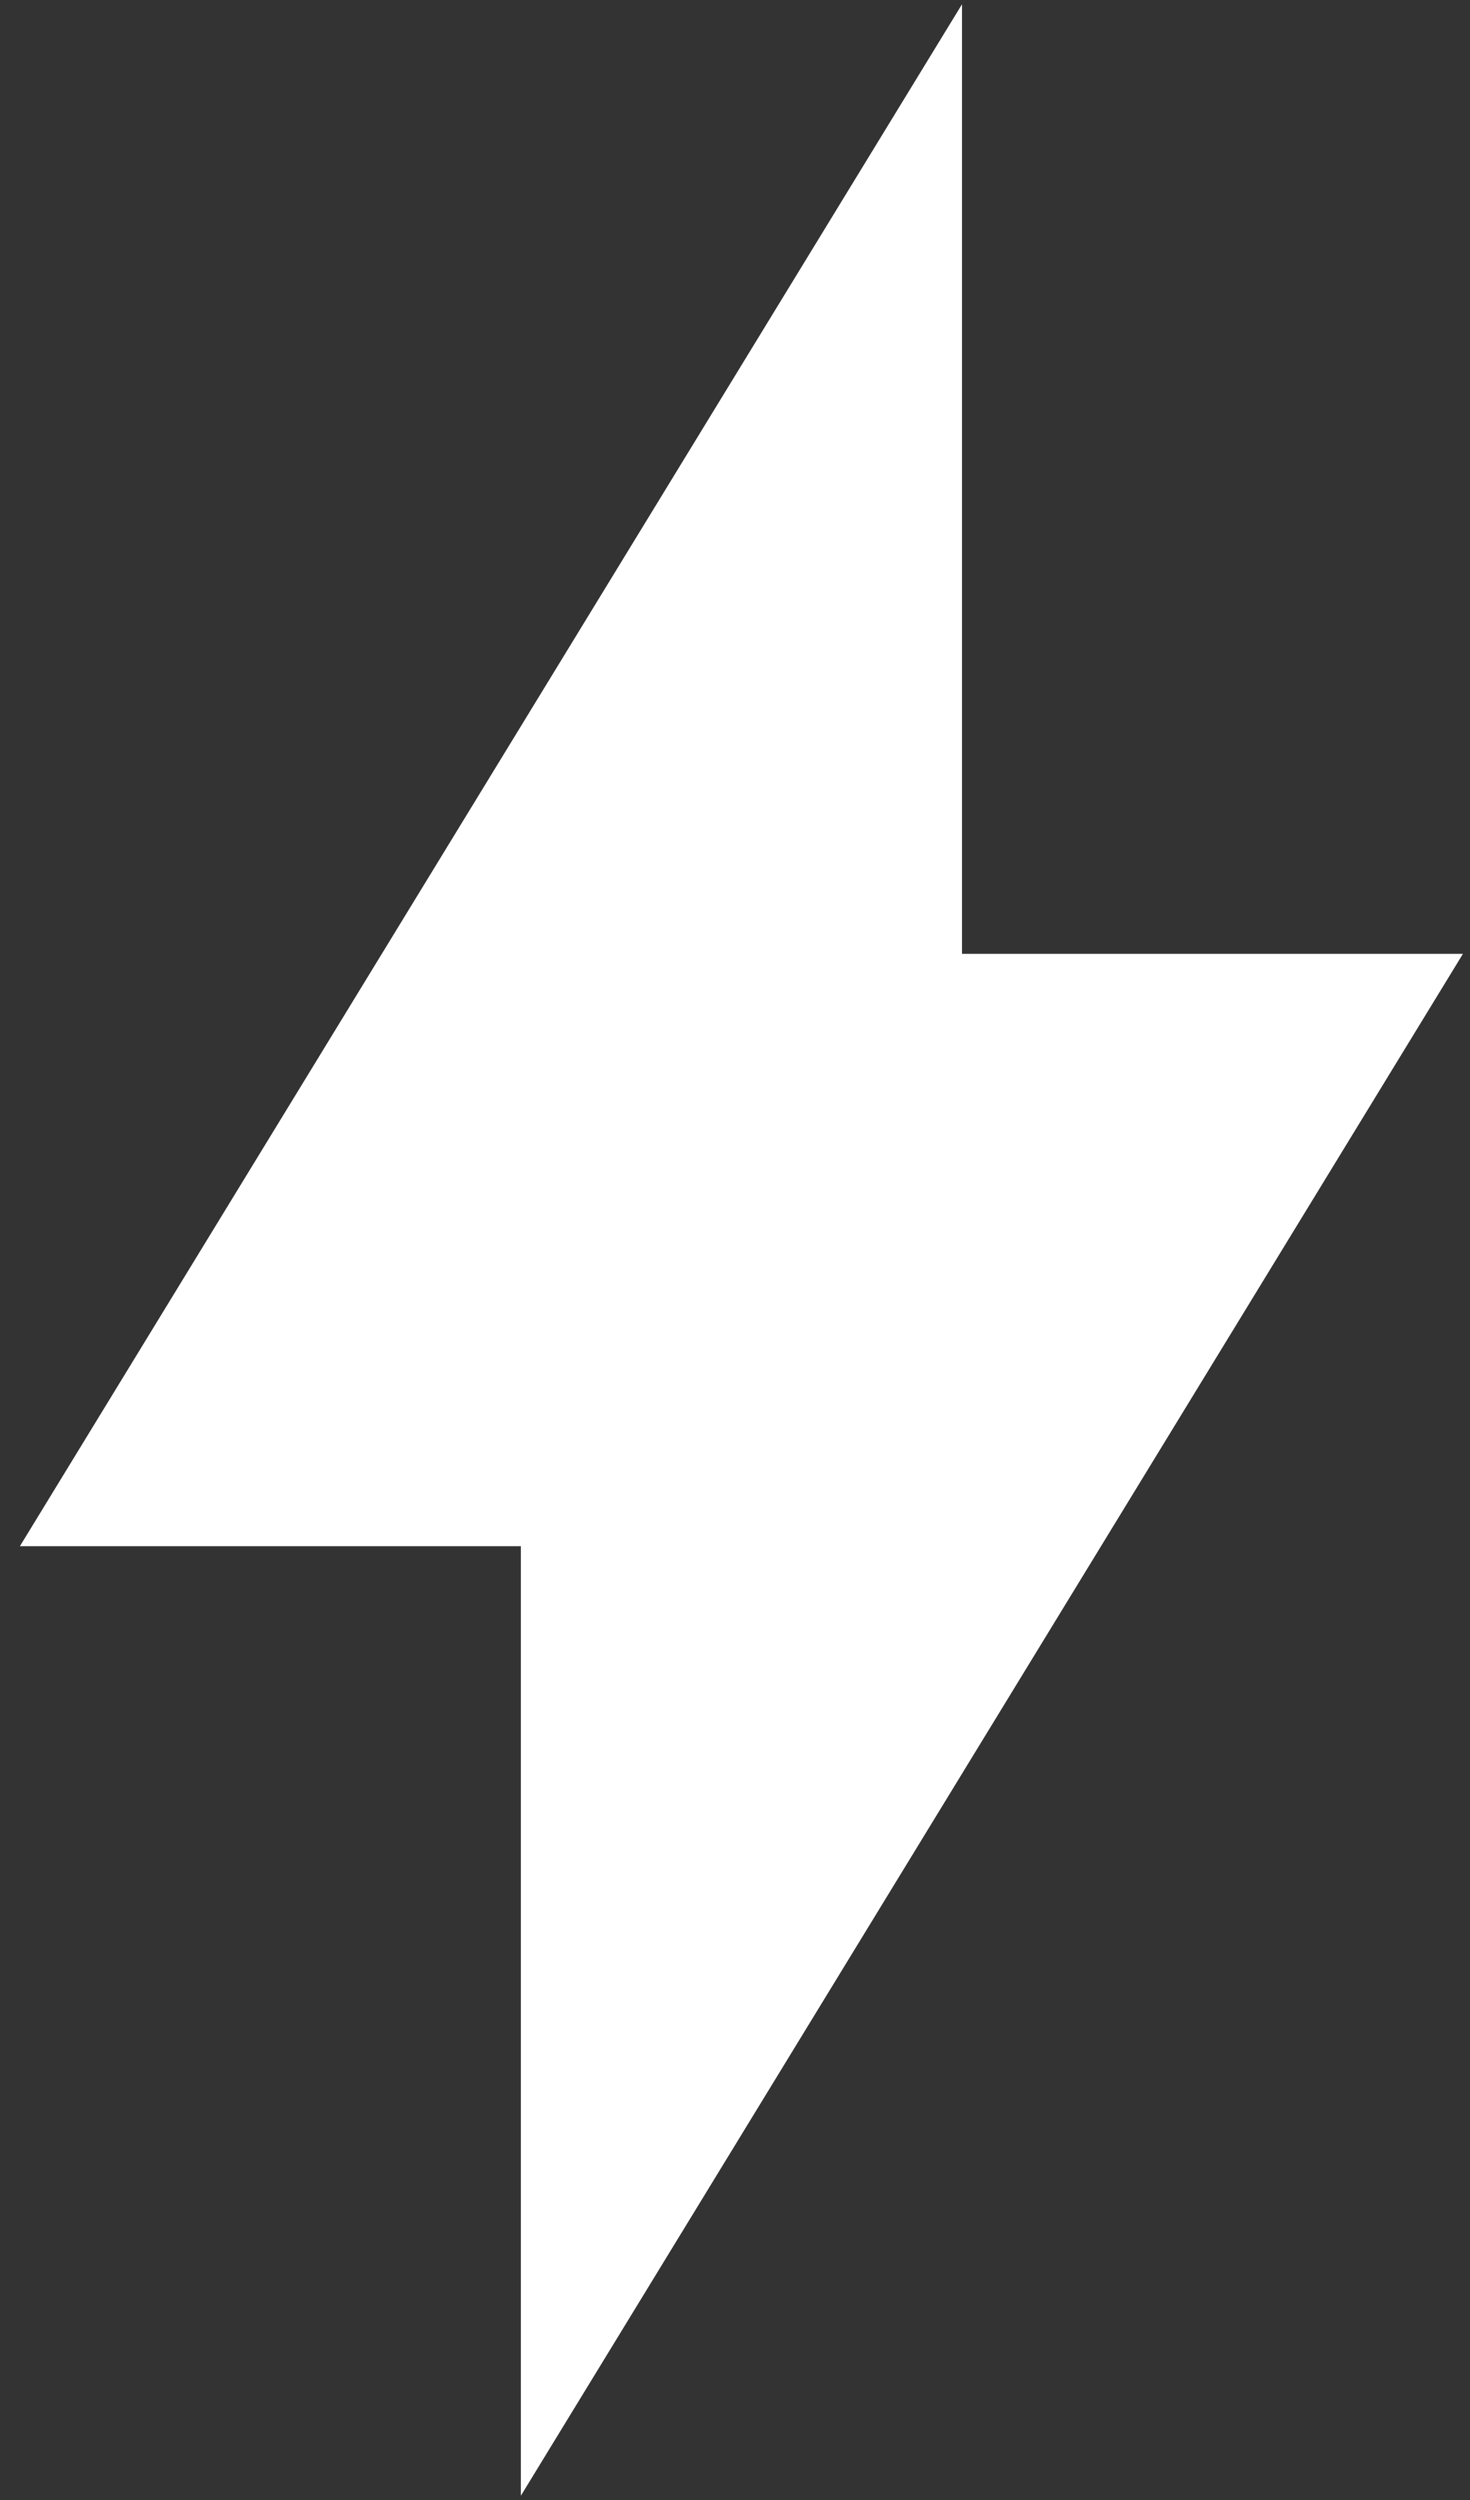 <svg width="40" height="68" viewBox="0 0 40 68" fill="none" xmlns="http://www.w3.org/2000/svg">
<rect x="0" y="0" width="40" height="68" fill="#333333" stroke="none"/>
<path d="M5 39.556L23.677 9V28.444H35.35L16.673 59V39.556H5Z" fill="white" stroke="white" stroke-width="5" stroke-linecap="square"/>
</svg>
